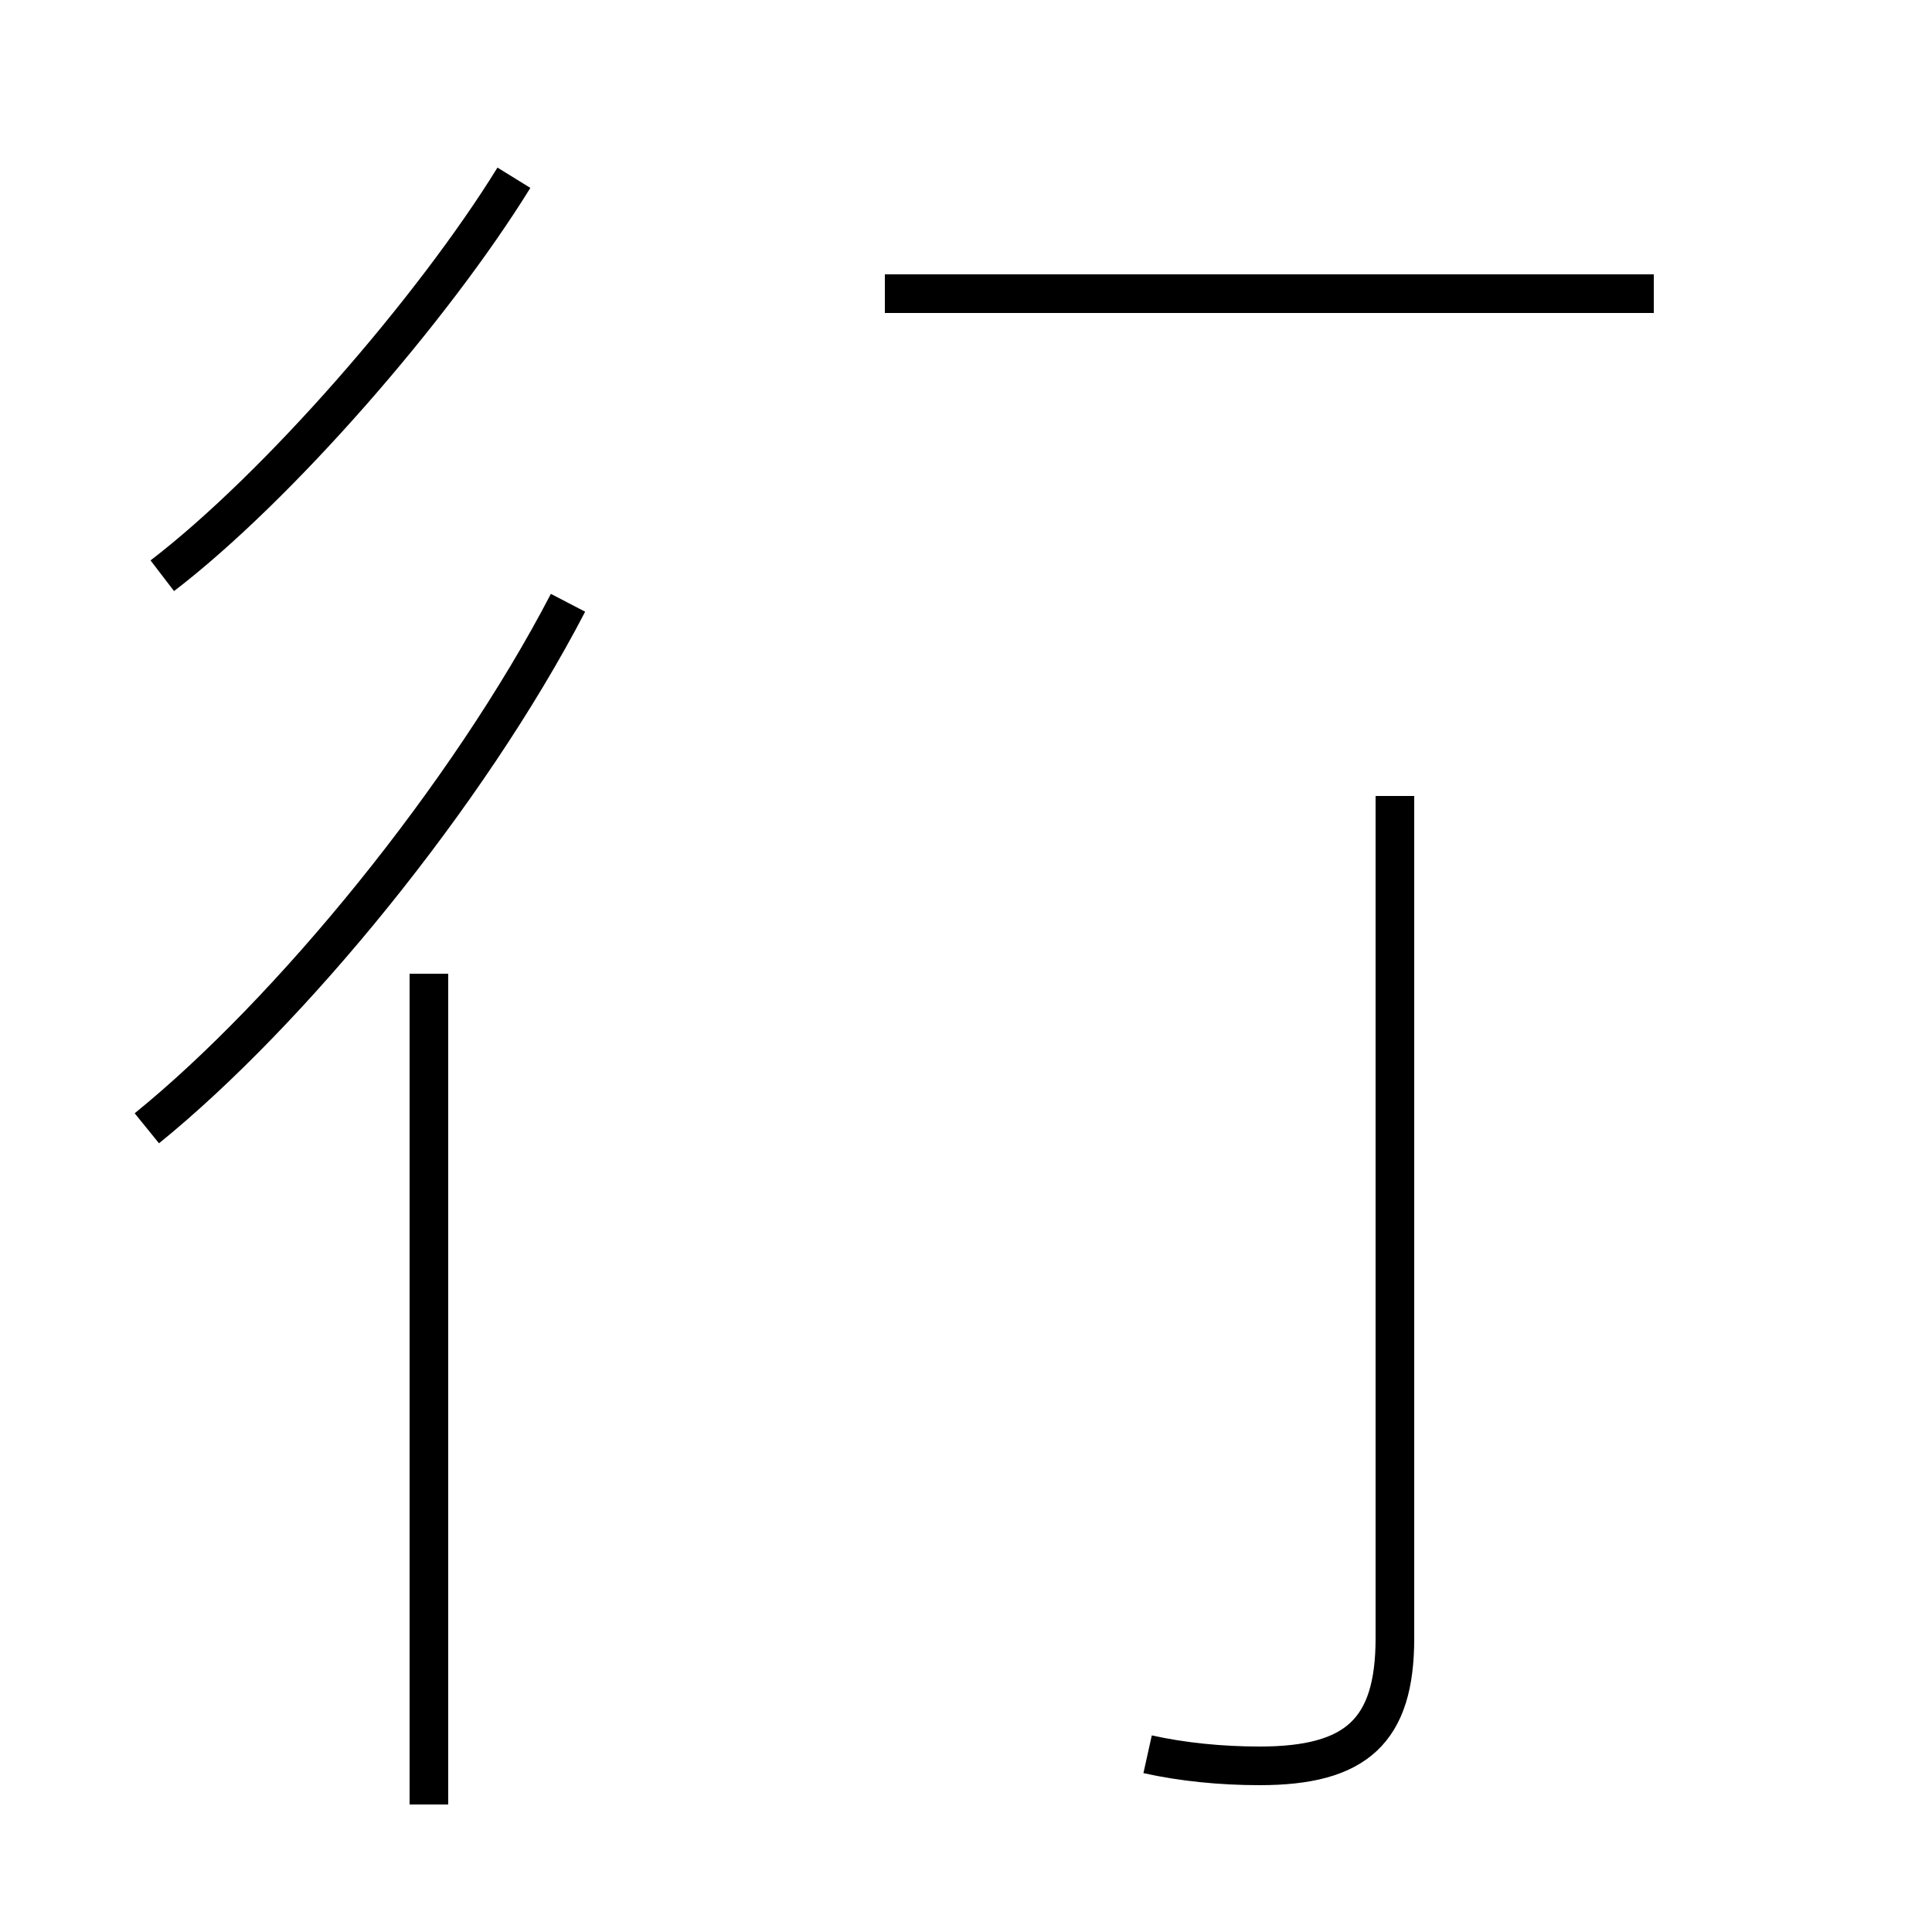 <?xml version='1.0' encoding='utf8'?>
<svg viewBox="0.0 -44.0 50.0 50.0" version="1.1" xmlns="http://www.w3.org/2000/svg">
<rect x="0.0" y="-44.0" width="50.0" height="50.0" fill="#808080" stroke="none"/>
<rect x="-1000" y="-1000" width="2000" height="2000" stroke="white" fill="white"/>
<g style="fill:none; stroke:#000000;  stroke-width:1">
<path d="M 4.2 29.1 C 7.2 31.4 11.2 36.0 13.3 39.4 M 3.8 14.8 C 7.5 17.8 12.1 23.4 14.7 28.4 M 11.1 -2.7 L 11.1 18.8 M 42.8 36.4 L 22.9 36.4 M 29.7 -1.4 C 30.6 -1.6 31.6 -1.7 32.6 -1.7 C 35.1 -1.7 36.1 -0.8 36.1 1.6 L 36.1 23.4" transform="scale(1, -1)" />
</g>
</svg>